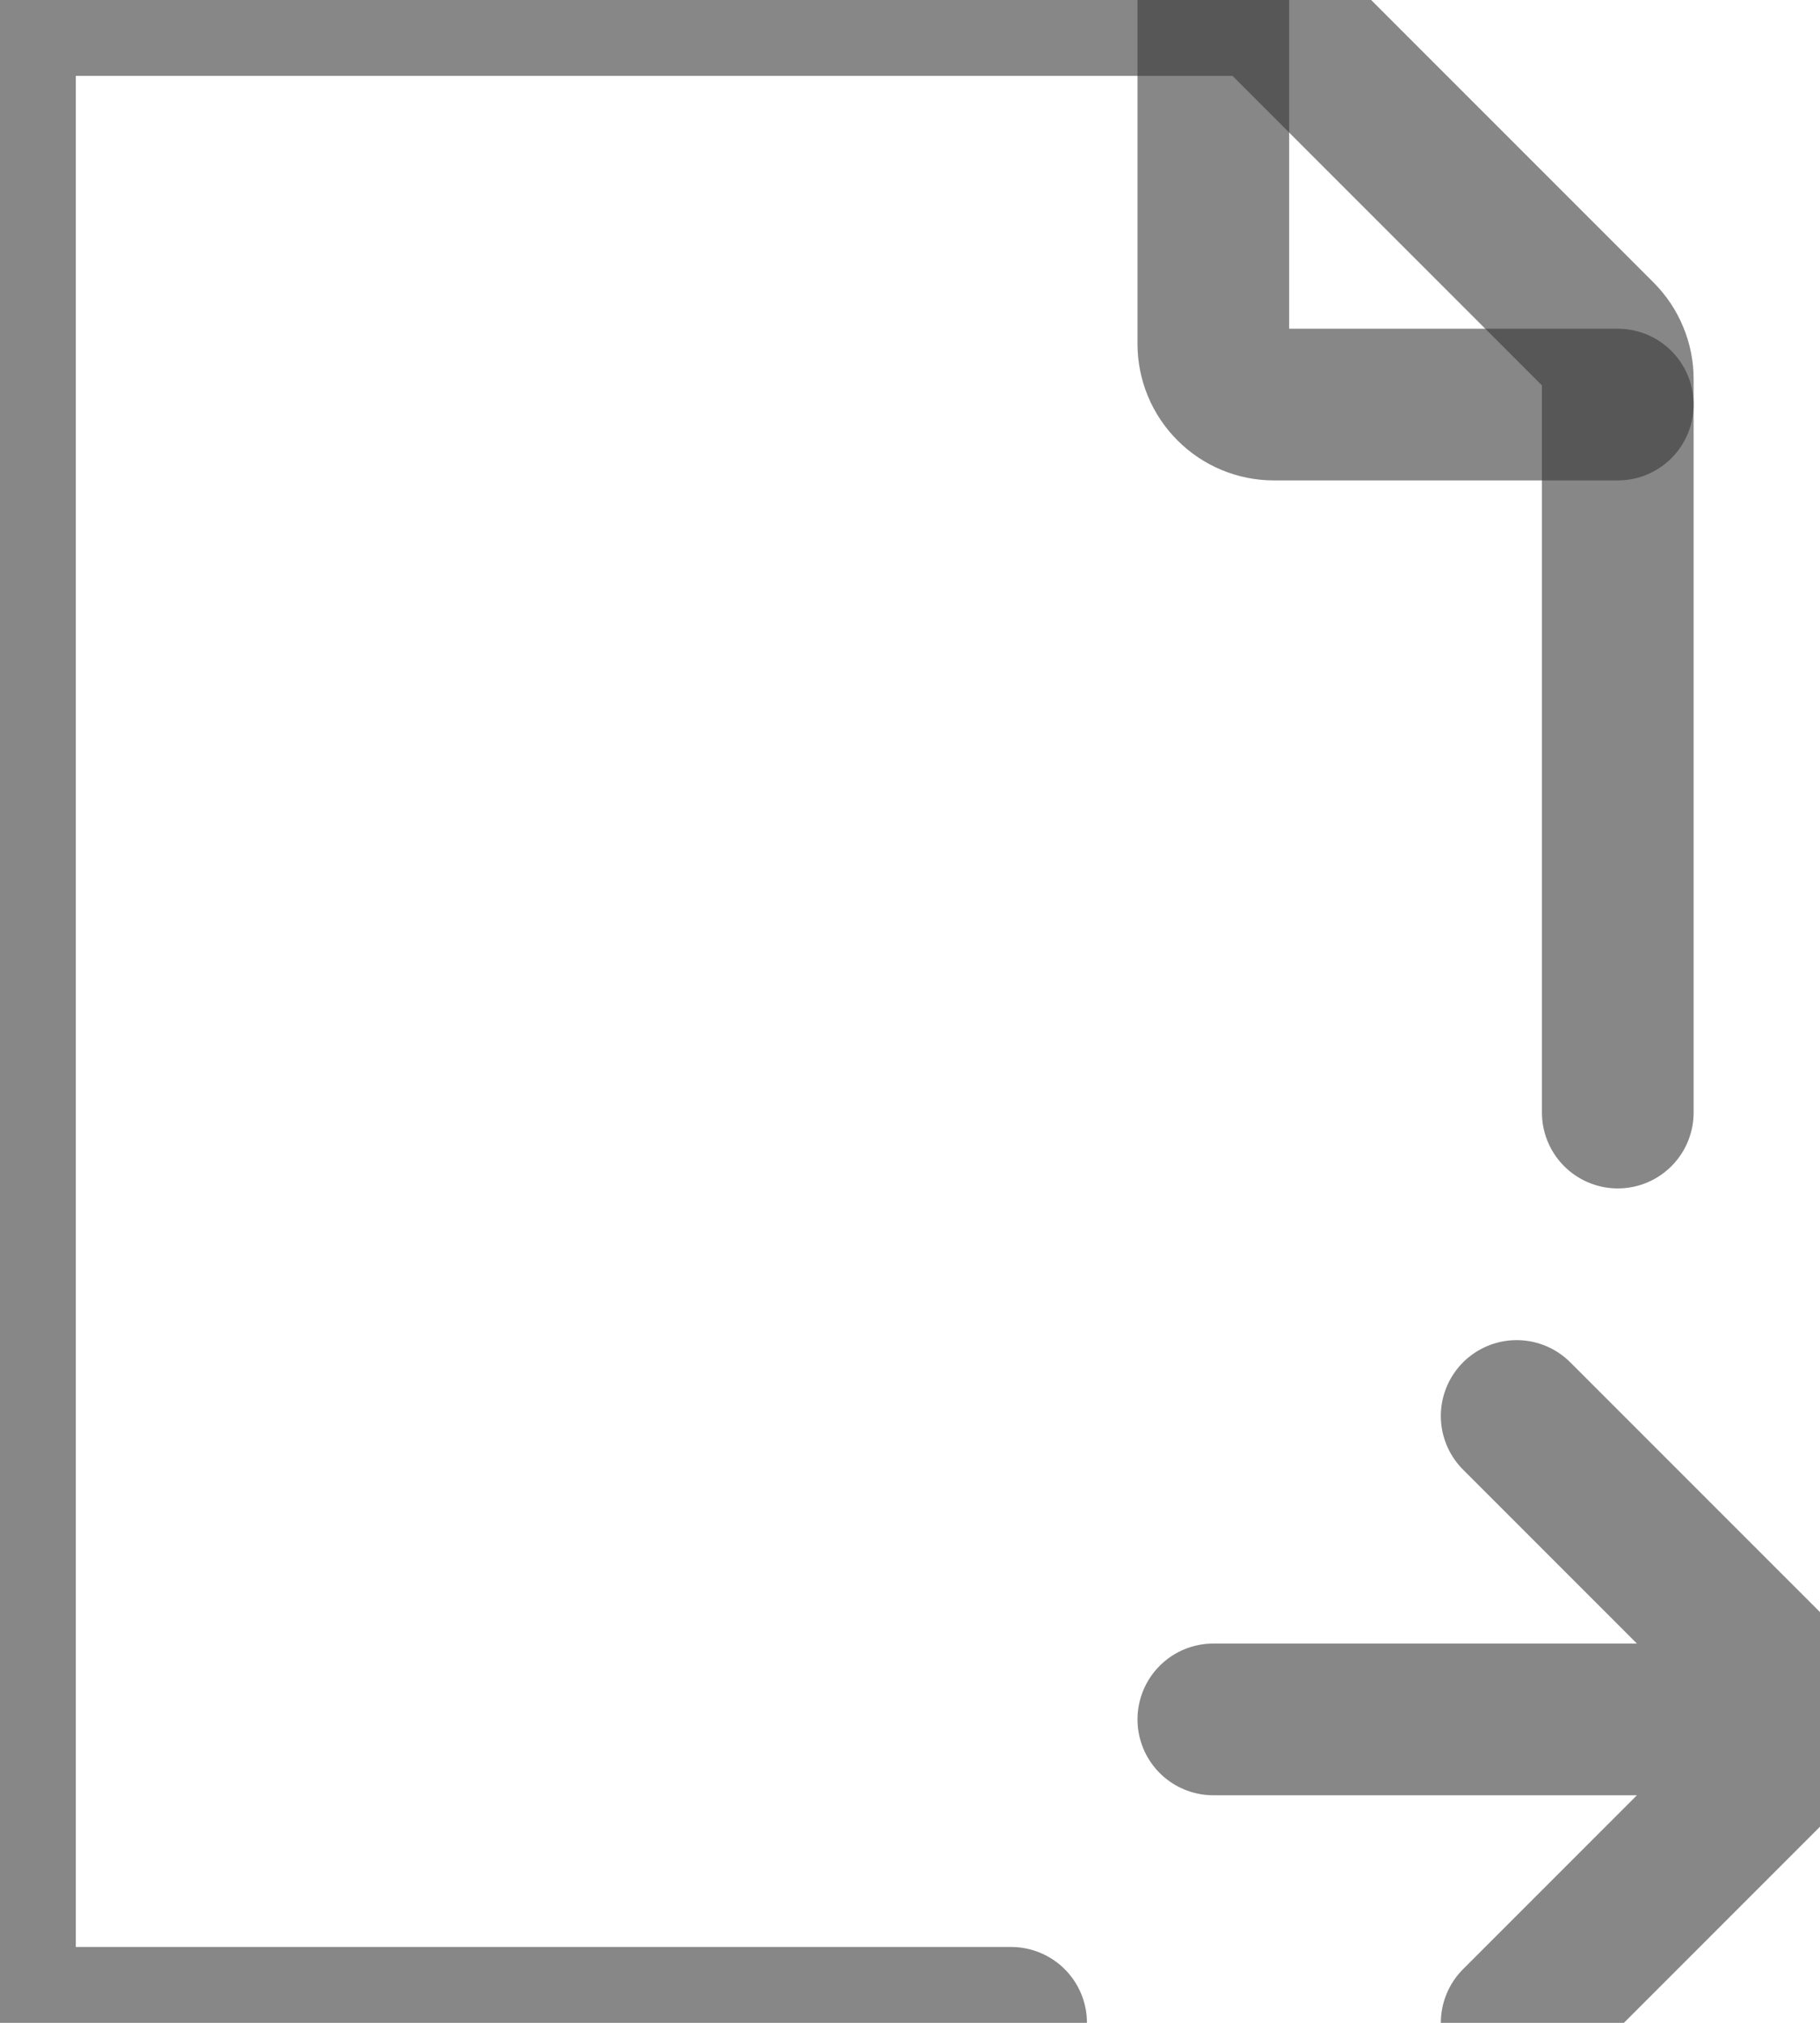 <svg width="18" height="20" viewBox="0 0 18 20" fill="none" xmlns="http://www.w3.org/2000/svg">
<path d="M16 11V3.749C16 3.67 15.985 3.592 15.954 3.519C15.924 3.446 15.88 3.38 15.824 3.324L12.676 0.176C12.564 0.063 12.411 0 12.252 0H0.6C0.441 0 0.288 0.063 0.176 0.176C0.063 0.288 0 0.441 0 0.6V19.4C0 19.559 0.063 19.712 0.176 19.824C0.288 19.937 0.441 20 0.6 20H10" stroke="#383838" stroke-opacity="0.6" stroke-width="1.5" stroke-linecap="round" stroke-linejoin="round"/>
<path d="M12 0V3.4C12 3.559 12.063 3.712 12.176 3.824C12.288 3.937 12.441 4 12.6 4H16M12 17H18M18 17L15 14M18 17L15 20" stroke="#383838" stroke-opacity="0.6" stroke-width="1.5" stroke-linecap="round" stroke-linejoin="round"/>
</svg>
